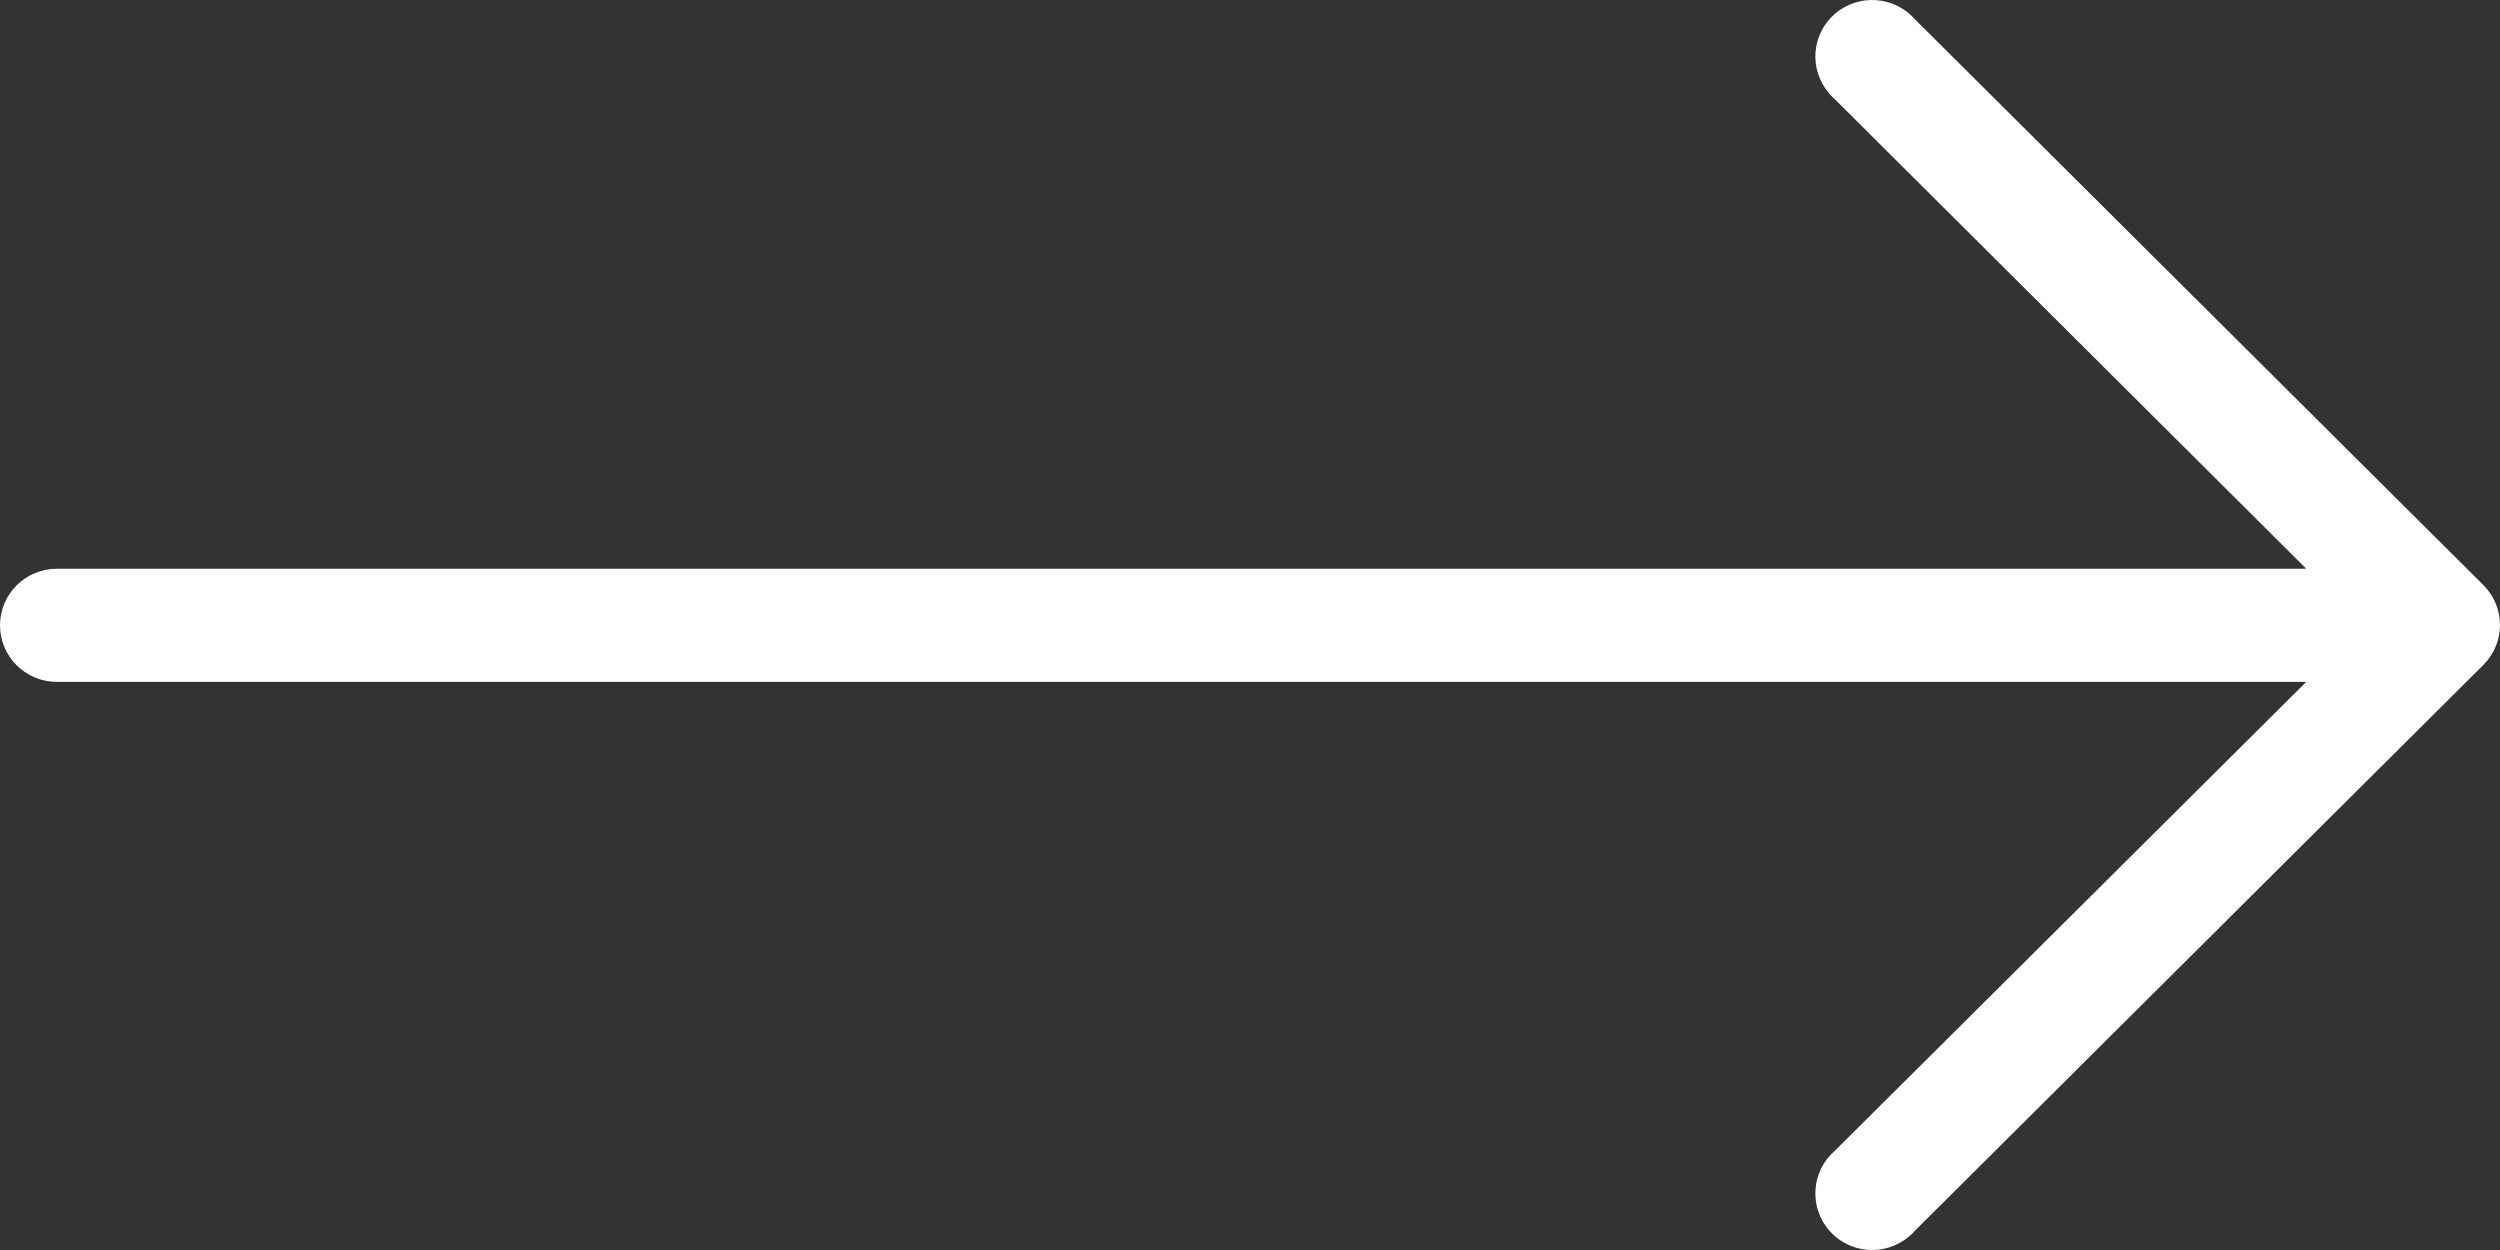<?xml version="1.0" encoding="UTF-8"?>
<svg width="16px" height="8px" viewBox="0 0 16 8" version="1.1" xmlns="http://www.w3.org/2000/svg" xmlns:xlink="http://www.w3.org/1999/xlink">
    <rect x="0" y="0" width="16" height="8" fill="#333333" stroke="none"/>
    <!-- Generator: Sketch 55.2 (78181) - https://sketchapp.com -->
    <title>Group 16</title>
    <desc>Created with Sketch.</desc>
    <g id="Mockups" stroke="none" stroke-width="1" fill="none" fill-rule="evenodd">
        <g id="Home---Upper-Bar" transform="translate(-439, -1124)" fill="#FFFFFF" fill-rule="nonzero">
            <g id="Group-6" transform="translate(220, 1092)">
                <g id="Group-16" transform="translate(219, 32)">
                    <g id="right-arrow">
                        <path d="M15.894,3.745 L15.894,3.745 L12.258,0.126 C12.127,-0.025 11.898,-0.043 11.745,0.087 C11.593,0.217 11.575,0.445 11.706,0.597 C11.718,0.611 11.731,0.625 11.745,0.637 L14.76,3.64 L0.364,3.64 C0.163,3.64 0,3.802 0,4.002 C0,4.202 0.163,4.364 0.364,4.364 L14.76,4.364 L11.745,7.363 C11.593,7.493 11.575,7.722 11.706,7.874 C11.836,8.025 12.066,8.043 12.218,7.913 C12.233,7.901 12.246,7.888 12.258,7.874 L15.894,4.255 C16.035,4.114 16.035,3.886 15.894,3.745 Z" id="Shape"></path>
                    </g>
                </g>
            </g>
        </g>
    </g>
</svg>